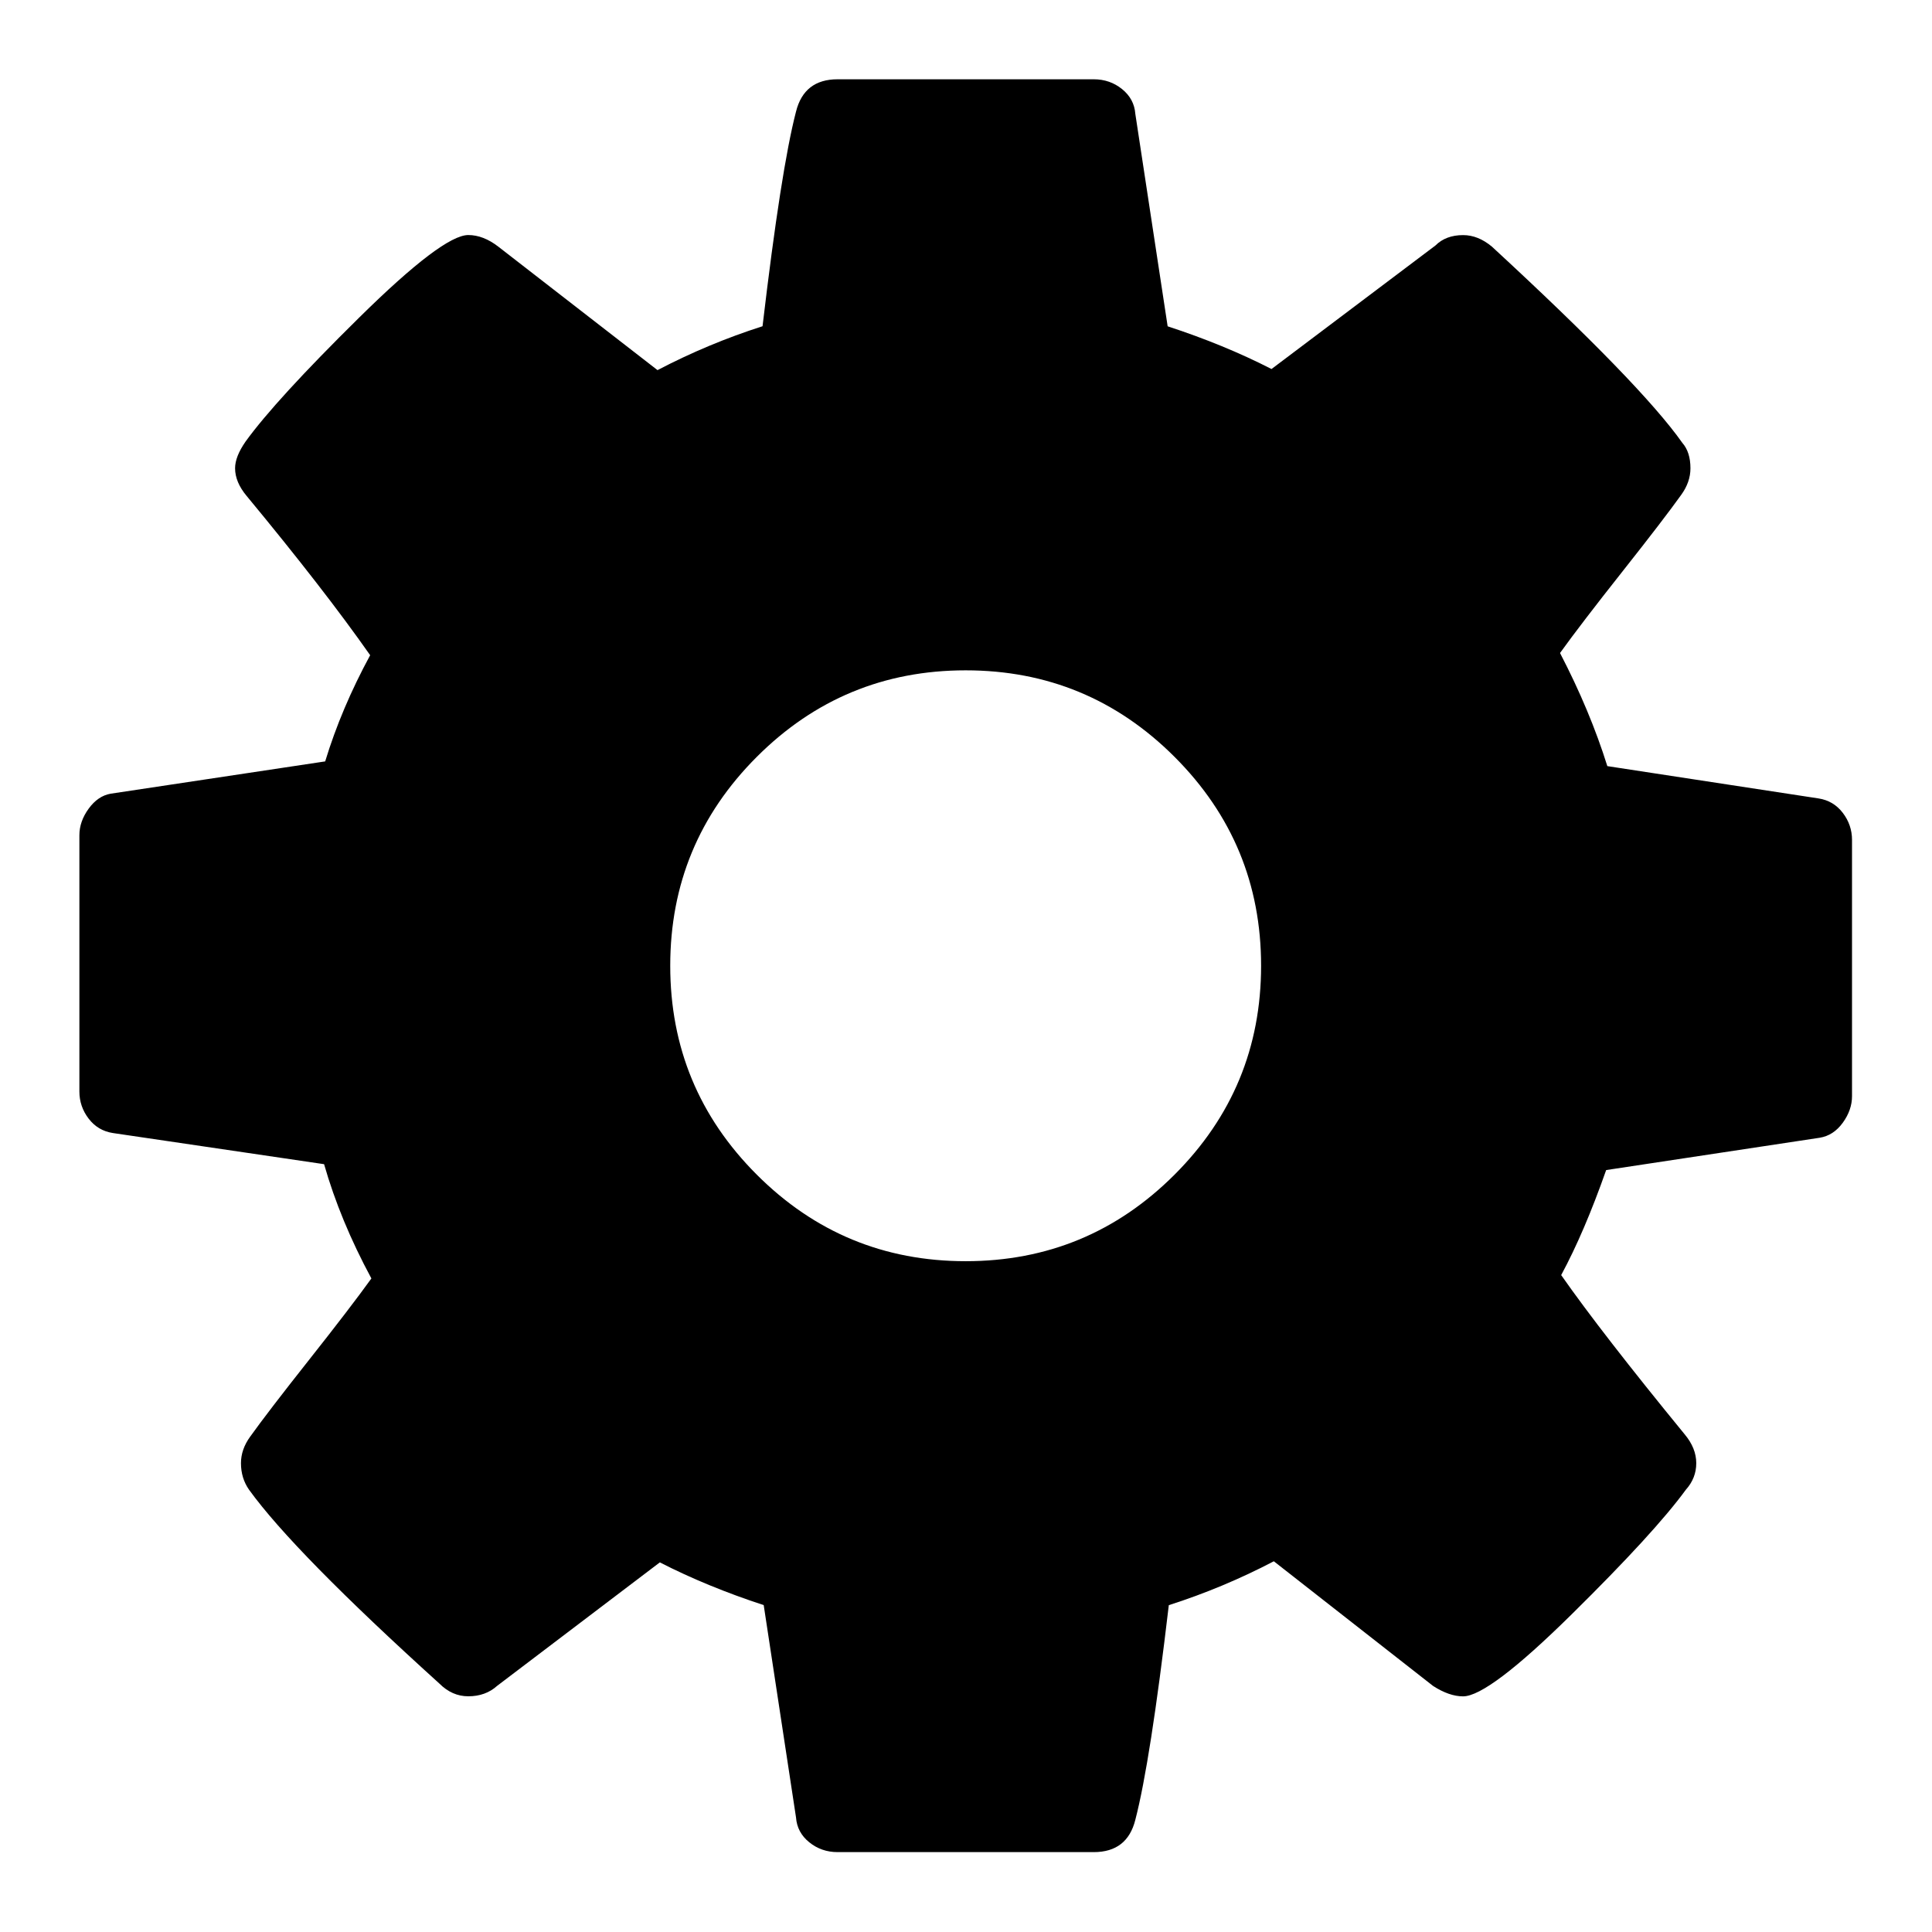 <?xml version="1.0" encoding="UTF-8" standalone="no"?><!DOCTYPE svg PUBLIC "-//W3C//DTD SVG 1.1//EN" "http://www.w3.org/Graphics/SVG/1.1/DTD/svg11.dtd"><svg width="100%" height="100%" viewBox="0 0 2134 2134" version="1.1" xmlns="http://www.w3.org/2000/svg" xmlns:xlink="http://www.w3.org/1999/xlink" xml:space="preserve" style="fill-rule:evenodd;clip-rule:evenodd;stroke-linejoin:round;stroke-miterlimit:1.414;"><path id="Icon" d="M1392.95,1066.74c0,-90.092 -31.863,-167.002 -95.589,-230.728c-63.726,-63.726 -140.636,-95.589 -230.728,-95.589c-90.092,0 -167.002,31.863 -230.728,95.589c-63.726,63.726 -95.589,140.636 -95.589,230.728c0,90.092 31.863,167.002 95.589,230.728c63.726,63.726 140.636,95.589 230.728,95.589c90.092,0 167.002,-31.863 230.728,-95.589c63.726,-63.726 95.589,-140.636 95.589,-230.728Zm652.705,-138.922l0,282.984c0,10.185 -3.402,19.965 -10.208,29.341c-6.806,9.376 -15.301,14.896 -25.486,16.562l-235.868,35.694c-16.133,45.879 -32.696,84.548 -49.686,116.007c29.745,42.5 75.22,101.133 136.423,175.901c8.519,10.185 12.779,20.798 12.779,31.839c0,11.042 -3.831,20.822 -11.494,29.341c-22.939,31.458 -65.011,77.361 -126.214,137.708c-61.204,60.348 -101.158,90.521 -119.862,90.521c-10.185,0 -21.226,-3.831 -33.124,-11.493l-175.901,-137.709c-37.408,19.561 -76.077,35.718 -116.007,48.473c-13.611,115.602 -25.938,194.629 -36.979,237.081c-5.949,23.796 -21.25,35.694 -45.903,35.694l-282.984,0c-11.898,0 -22.321,-3.617 -31.268,-10.851c-8.948,-7.234 -13.826,-16.371 -14.635,-27.413l-35.694,-234.583c-41.644,-13.611 -79.884,-29.34 -114.722,-47.187l-179.756,136.423c-8.519,7.663 -19.132,11.494 -31.839,11.494c-11.898,0 -22.511,-4.664 -31.84,-13.992c-107.082,-96.898 -177.186,-168.287 -210.31,-214.166c-5.949,-8.519 -8.924,-18.299 -8.924,-29.341c0,-10.185 3.403,-19.965 10.209,-29.34c12.755,-17.848 34.433,-46.117 65.035,-84.81c30.602,-38.693 53.541,-68.652 68.818,-89.878c-22.939,-42.5 -40.358,-84.572 -52.256,-126.215l-233.298,-34.409c-11.041,-1.714 -19.965,-7.02 -26.77,-15.92c-6.806,-8.9 -10.209,-18.894 -10.209,-29.983l0,-282.984c0,-10.185 3.403,-19.965 10.209,-29.341c6.805,-9.376 14.872,-14.897 24.2,-16.562l237.082,-35.695c11.898,-39.073 28.46,-78.17 49.686,-117.291c-33.981,-48.449 -79.455,-107.083 -136.424,-175.901c-8.519,-10.185 -12.778,-20.394 -12.778,-30.626c0,-8.519 3.831,-18.299 11.493,-29.341c22.083,-30.601 63.941,-76.29 125.573,-137.066c61.632,-60.775 101.8,-91.163 120.504,-91.163c11.041,0 22.083,4.26 33.124,12.779l175.901,136.423c37.408,-19.56 76.077,-35.718 116.007,-48.473c13.611,-115.601 25.938,-194.628 36.979,-237.081c5.949,-23.796 21.25,-35.694 45.903,-35.694l282.984,0c11.898,0 22.321,3.617 31.268,10.851c8.948,7.234 13.826,16.372 14.635,27.413l35.694,234.583c41.643,13.611 79.884,29.341 114.722,47.188l181.041,-136.424c7.662,-7.662 17.871,-11.493 30.626,-11.493c11.041,0 21.654,4.259 31.839,12.778c109.653,101.134 179.756,173.379 210.31,216.736c5.95,6.805 8.924,16.157 8.924,28.055c0,10.185 -3.403,19.965 -10.209,29.341c-12.754,17.847 -34.433,46.117 -65.034,84.81c-30.602,38.692 -53.542,68.652 -68.819,89.878c22.083,42.5 39.502,84.143 52.256,124.93l233.298,35.694c11.042,1.713 19.965,7.02 26.771,15.92c6.806,8.9 10.208,18.894 10.208,29.983l0,0Z" style="fill-rule:nonzero;"/></svg>